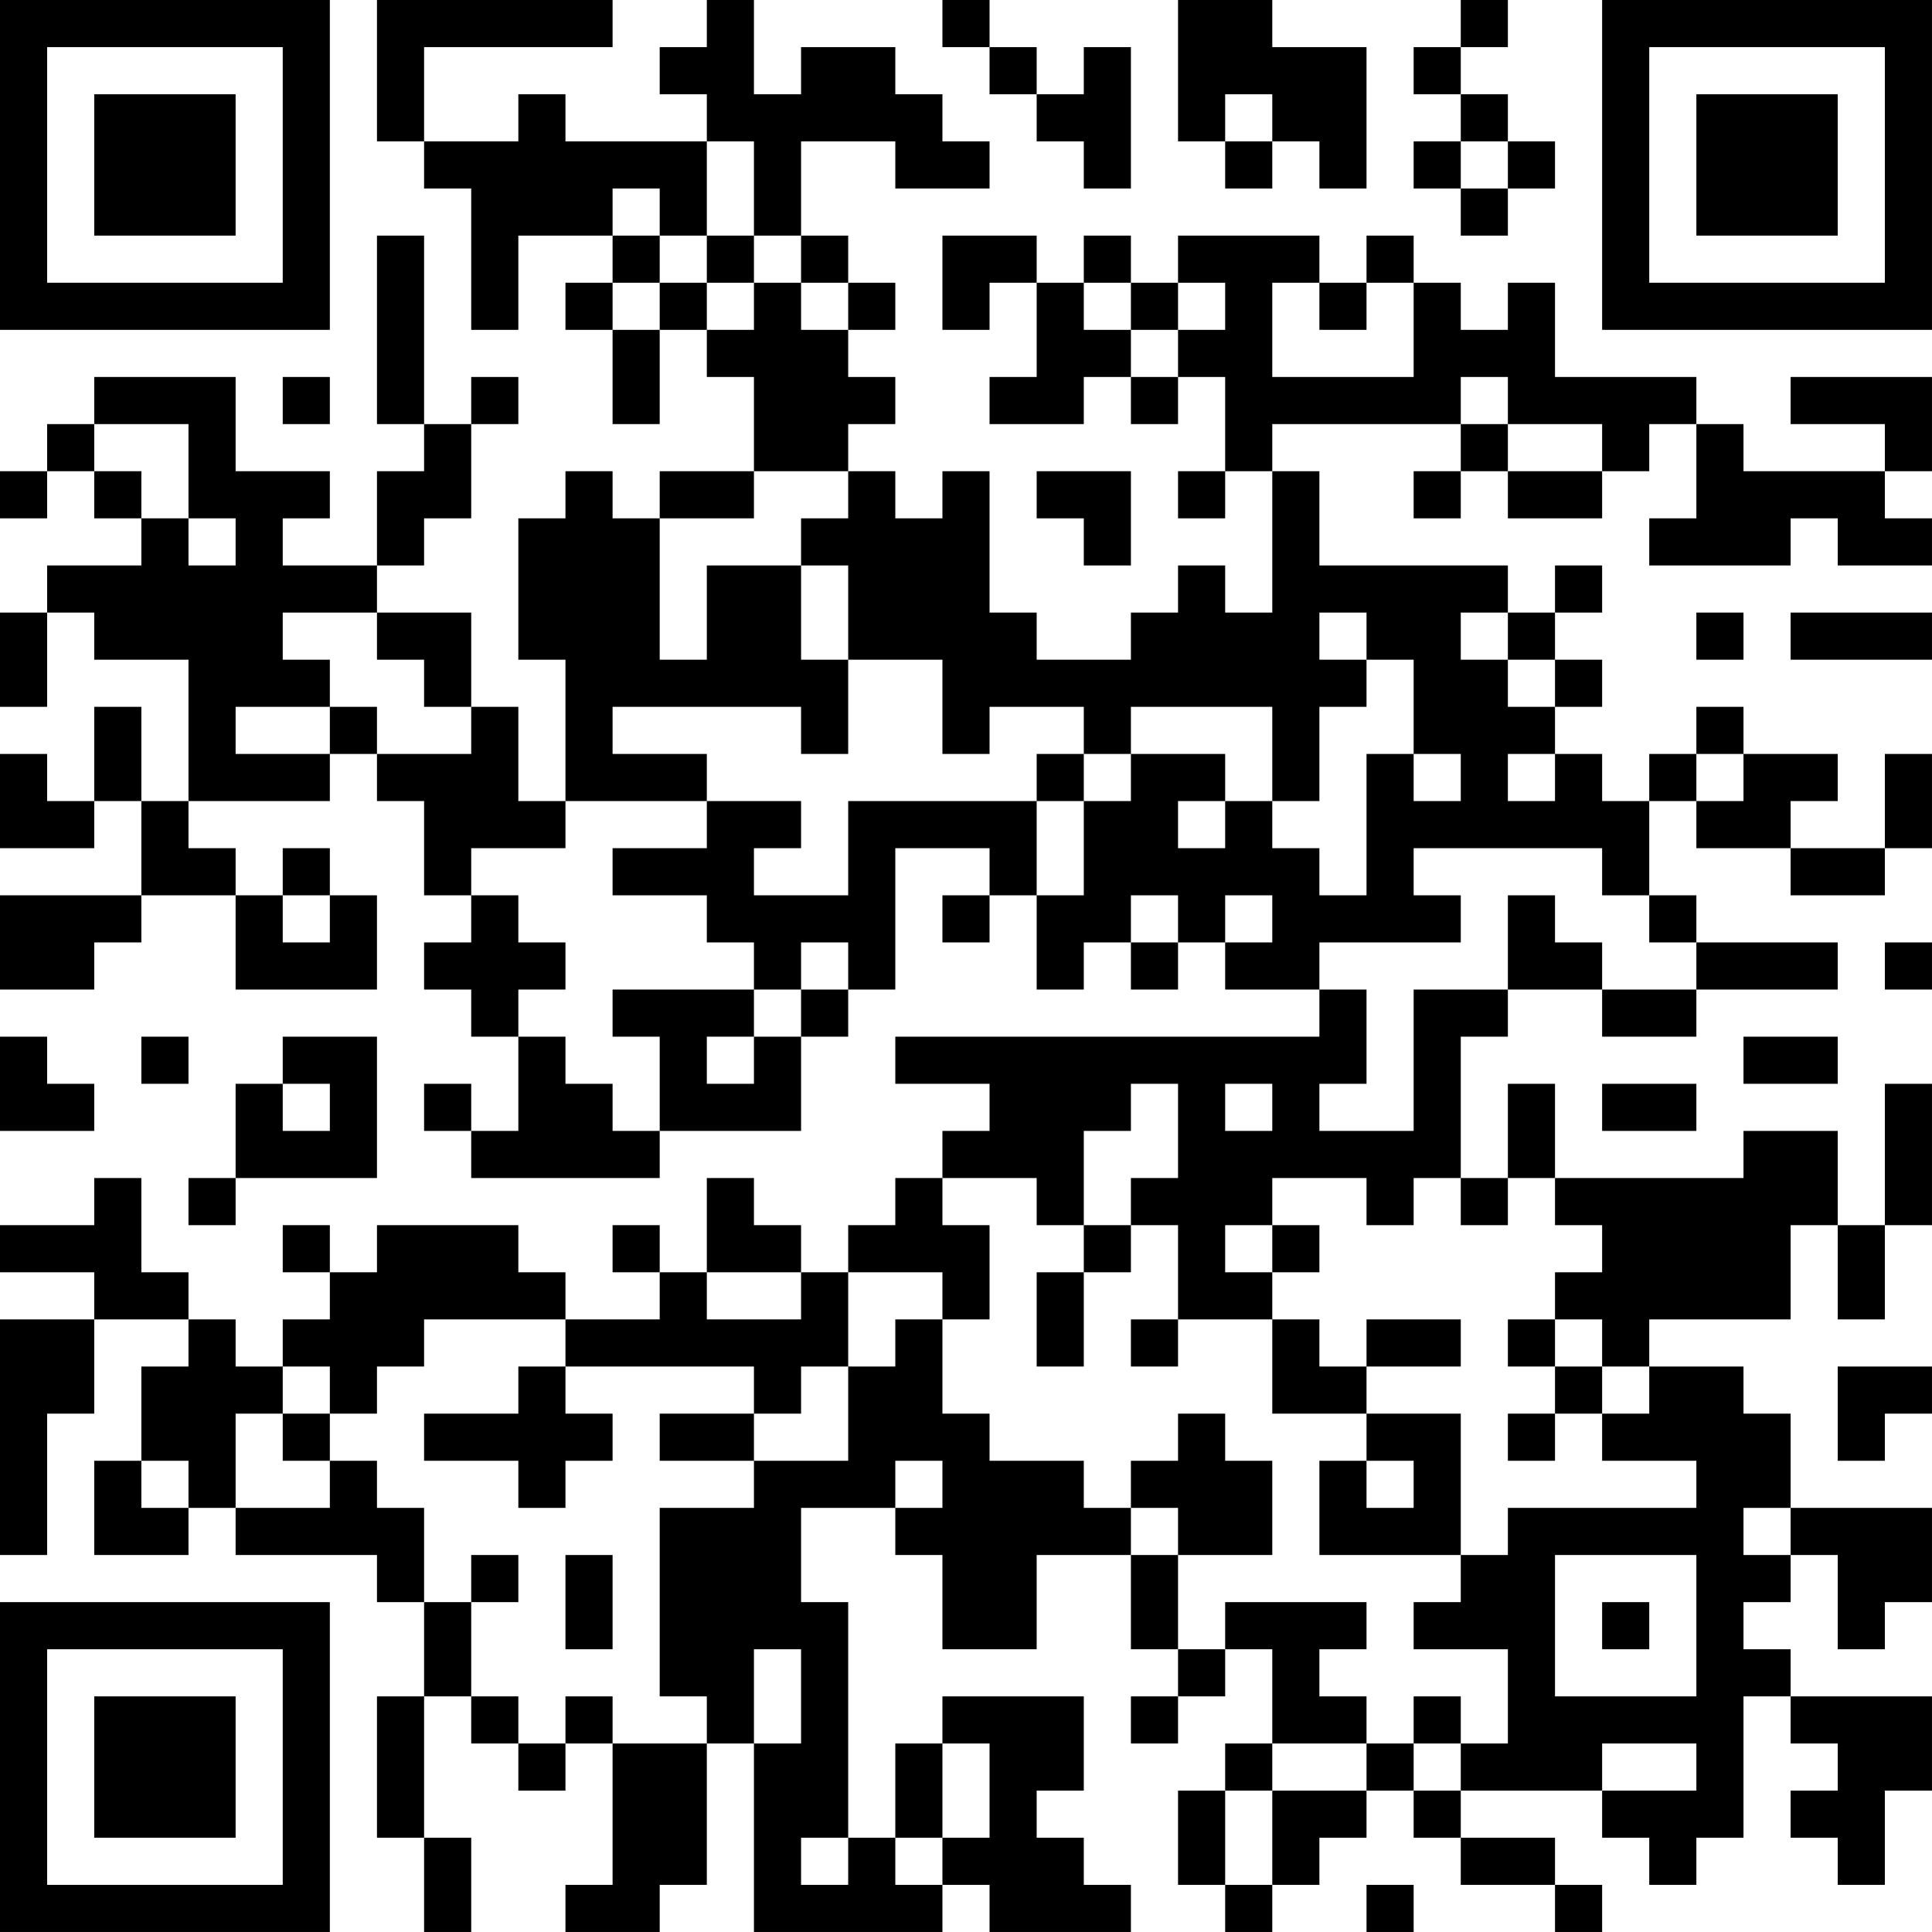 <?xml version="1.0" encoding="UTF-8"?>
<svg xmlns="http://www.w3.org/2000/svg" version="1.1" width="200" height="200" viewBox="0 0 200 200"><rect x="0" y="0" width="200" height="200" fill="#ffffff"/><g transform="scale(4.878)"><g transform="translate(0,0)"><path fill-rule="evenodd" d="M8 0L8 3L9 3L9 4L10 4L10 7L11 7L11 5L13 5L13 6L12 6L12 7L13 7L13 9L14 9L14 7L15 7L15 8L16 8L16 10L14 10L14 11L13 11L13 10L12 10L12 11L11 11L11 14L12 14L12 17L11 17L11 15L10 15L10 13L8 13L8 12L9 12L9 11L10 11L10 9L11 9L11 8L10 8L10 9L9 9L9 5L8 5L8 9L9 9L9 10L8 10L8 12L6 12L6 11L7 11L7 10L5 10L5 8L2 8L2 9L1 9L1 10L0 10L0 11L1 11L1 10L2 10L2 11L3 11L3 12L1 12L1 13L0 13L0 15L1 15L1 13L2 13L2 14L4 14L4 17L3 17L3 15L2 15L2 17L1 17L1 16L0 16L0 18L2 18L2 17L3 17L3 19L0 19L0 21L2 21L2 20L3 20L3 19L5 19L5 21L8 21L8 19L7 19L7 18L6 18L6 19L5 19L5 18L4 18L4 17L7 17L7 16L8 16L8 17L9 17L9 19L10 19L10 20L9 20L9 21L10 21L10 22L11 22L11 24L10 24L10 23L9 23L9 24L10 24L10 25L14 25L14 24L17 24L17 22L18 22L18 21L19 21L19 18L21 18L21 19L20 19L20 20L21 20L21 19L22 19L22 21L23 21L23 20L24 20L24 21L25 21L25 20L26 20L26 21L28 21L28 22L19 22L19 23L21 23L21 24L20 24L20 25L19 25L19 26L18 26L18 27L17 27L17 26L16 26L16 25L15 25L15 27L14 27L14 26L13 26L13 27L14 27L14 28L12 28L12 27L11 27L11 26L8 26L8 27L7 27L7 26L6 26L6 27L7 27L7 28L6 28L6 29L5 29L5 28L4 28L4 27L3 27L3 25L2 25L2 26L0 26L0 27L2 27L2 28L0 28L0 33L1 33L1 30L2 30L2 28L4 28L4 29L3 29L3 31L2 31L2 33L4 33L4 32L5 32L5 33L8 33L8 34L9 34L9 36L8 36L8 39L9 39L9 41L10 41L10 39L9 39L9 36L10 36L10 37L11 37L11 38L12 38L12 37L13 37L13 40L12 40L12 41L14 41L14 40L15 40L15 37L16 37L16 41L20 41L20 40L21 40L21 41L24 41L24 40L23 40L23 39L22 39L22 38L23 38L23 36L20 36L20 37L19 37L19 39L18 39L18 34L17 34L17 32L19 32L19 33L20 33L20 35L22 35L22 33L24 33L24 35L25 35L25 36L24 36L24 37L25 37L25 36L26 36L26 35L27 35L27 37L26 37L26 38L25 38L25 40L26 40L26 41L27 41L27 40L28 40L28 39L29 39L29 38L30 38L30 39L31 39L31 40L33 40L33 41L34 41L34 40L33 40L33 39L31 39L31 38L34 38L34 39L35 39L35 40L36 40L36 39L37 39L37 36L38 36L38 37L39 37L39 38L38 38L38 39L39 39L39 40L40 40L40 38L41 38L41 36L38 36L38 35L37 35L37 34L38 34L38 33L39 33L39 35L40 35L40 34L41 34L41 32L38 32L38 30L37 30L37 29L35 29L35 28L38 28L38 26L39 26L39 28L40 28L40 26L41 26L41 23L40 23L40 26L39 26L39 24L37 24L37 25L33 25L33 23L32 23L32 25L31 25L31 22L32 22L32 21L34 21L34 22L36 22L36 21L39 21L39 20L36 20L36 19L35 19L35 17L36 17L36 18L38 18L38 19L40 19L40 18L41 18L41 16L40 16L40 18L38 18L38 17L39 17L39 16L37 16L37 15L36 15L36 16L35 16L35 17L34 17L34 16L33 16L33 15L34 15L34 14L33 14L33 13L34 13L34 12L33 12L33 13L32 13L32 12L28 12L28 10L27 10L27 9L31 9L31 10L30 10L30 11L31 11L31 10L32 10L32 11L34 11L34 10L35 10L35 9L36 9L36 11L35 11L35 12L38 12L38 11L39 11L39 12L41 12L41 11L40 11L40 10L41 10L41 8L38 8L38 9L40 9L40 10L37 10L37 9L36 9L36 8L33 8L33 6L32 6L32 7L31 7L31 6L30 6L30 5L29 5L29 6L28 6L28 5L25 5L25 6L24 6L24 5L23 5L23 6L22 6L22 5L20 5L20 7L21 7L21 6L22 6L22 8L21 8L21 9L23 9L23 8L24 8L24 9L25 9L25 8L26 8L26 10L25 10L25 11L26 11L26 10L27 10L27 13L26 13L26 12L25 12L25 13L24 13L24 14L22 14L22 13L21 13L21 10L20 10L20 11L19 11L19 10L18 10L18 9L19 9L19 8L18 8L18 7L19 7L19 6L18 6L18 5L17 5L17 3L19 3L19 4L21 4L21 3L20 3L20 2L19 2L19 1L17 1L17 2L16 2L16 0L15 0L15 1L14 1L14 2L15 2L15 3L12 3L12 2L11 2L11 3L9 3L9 1L13 1L13 0ZM20 0L20 1L21 1L21 2L22 2L22 3L23 3L23 4L24 4L24 1L23 1L23 2L22 2L22 1L21 1L21 0ZM25 0L25 3L26 3L26 4L27 4L27 3L28 3L28 4L29 4L29 1L27 1L27 0ZM31 0L31 1L30 1L30 2L31 2L31 3L30 3L30 4L31 4L31 5L32 5L32 4L33 4L33 3L32 3L32 2L31 2L31 1L32 1L32 0ZM26 2L26 3L27 3L27 2ZM15 3L15 5L14 5L14 4L13 4L13 5L14 5L14 6L13 6L13 7L14 7L14 6L15 6L15 7L16 7L16 6L17 6L17 7L18 7L18 6L17 6L17 5L16 5L16 3ZM31 3L31 4L32 4L32 3ZM15 5L15 6L16 6L16 5ZM23 6L23 7L24 7L24 8L25 8L25 7L26 7L26 6L25 6L25 7L24 7L24 6ZM27 6L27 8L30 8L30 6L29 6L29 7L28 7L28 6ZM6 8L6 9L7 9L7 8ZM31 8L31 9L32 9L32 10L34 10L34 9L32 9L32 8ZM2 9L2 10L3 10L3 11L4 11L4 12L5 12L5 11L4 11L4 9ZM16 10L16 11L14 11L14 14L15 14L15 12L17 12L17 14L18 14L18 16L17 16L17 15L13 15L13 16L15 16L15 17L12 17L12 18L10 18L10 19L11 19L11 20L12 20L12 21L11 21L11 22L12 22L12 23L13 23L13 24L14 24L14 22L13 22L13 21L16 21L16 22L15 22L15 23L16 23L16 22L17 22L17 21L18 21L18 20L17 20L17 21L16 21L16 20L15 20L15 19L13 19L13 18L15 18L15 17L17 17L17 18L16 18L16 19L18 19L18 17L22 17L22 19L23 19L23 17L24 17L24 16L26 16L26 17L25 17L25 18L26 18L26 17L27 17L27 18L28 18L28 19L29 19L29 16L30 16L30 17L31 17L31 16L30 16L30 14L29 14L29 13L28 13L28 14L29 14L29 15L28 15L28 17L27 17L27 15L24 15L24 16L23 16L23 15L21 15L21 16L20 16L20 14L18 14L18 12L17 12L17 11L18 11L18 10ZM22 10L22 11L23 11L23 12L24 12L24 10ZM6 13L6 14L7 14L7 15L5 15L5 16L7 16L7 15L8 15L8 16L10 16L10 15L9 15L9 14L8 14L8 13ZM31 13L31 14L32 14L32 15L33 15L33 14L32 14L32 13ZM36 13L36 14L37 14L37 13ZM38 13L38 14L41 14L41 13ZM22 16L22 17L23 17L23 16ZM32 16L32 17L33 17L33 16ZM36 16L36 17L37 17L37 16ZM30 18L30 19L31 19L31 20L28 20L28 21L29 21L29 23L28 23L28 24L30 24L30 21L32 21L32 19L33 19L33 20L34 20L34 21L36 21L36 20L35 20L35 19L34 19L34 18ZM6 19L6 20L7 20L7 19ZM24 19L24 20L25 20L25 19ZM26 19L26 20L27 20L27 19ZM40 20L40 21L41 21L41 20ZM0 22L0 24L2 24L2 23L1 23L1 22ZM3 22L3 23L4 23L4 22ZM6 22L6 23L5 23L5 25L4 25L4 26L5 26L5 25L8 25L8 22ZM37 22L37 23L39 23L39 22ZM6 23L6 24L7 24L7 23ZM24 23L24 24L23 24L23 26L22 26L22 25L20 25L20 26L21 26L21 28L20 28L20 27L18 27L18 29L17 29L17 30L16 30L16 29L12 29L12 28L9 28L9 29L8 29L8 30L7 30L7 29L6 29L6 30L5 30L5 32L7 32L7 31L8 31L8 32L9 32L9 34L10 34L10 36L11 36L11 37L12 37L12 36L13 36L13 37L15 37L15 36L14 36L14 32L16 32L16 31L18 31L18 29L19 29L19 28L20 28L20 30L21 30L21 31L23 31L23 32L24 32L24 33L25 33L25 35L26 35L26 34L29 34L29 35L28 35L28 36L29 36L29 37L27 37L27 38L26 38L26 40L27 40L27 38L29 38L29 37L30 37L30 38L31 38L31 37L32 37L32 35L30 35L30 34L31 34L31 33L32 33L32 32L36 32L36 31L34 31L34 30L35 30L35 29L34 29L34 28L33 28L33 27L34 27L34 26L33 26L33 25L32 25L32 26L31 26L31 25L30 25L30 26L29 26L29 25L27 25L27 26L26 26L26 27L27 27L27 28L25 28L25 26L24 26L24 25L25 25L25 23ZM26 23L26 24L27 24L27 23ZM34 23L34 24L36 24L36 23ZM23 26L23 27L22 27L22 29L23 29L23 27L24 27L24 26ZM27 26L27 27L28 27L28 26ZM15 27L15 28L17 28L17 27ZM24 28L24 29L25 29L25 28ZM27 28L27 30L29 30L29 31L28 31L28 33L31 33L31 30L29 30L29 29L31 29L31 28L29 28L29 29L28 29L28 28ZM32 28L32 29L33 29L33 30L32 30L32 31L33 31L33 30L34 30L34 29L33 29L33 28ZM11 29L11 30L9 30L9 31L11 31L11 32L12 32L12 31L13 31L13 30L12 30L12 29ZM39 29L39 31L40 31L40 30L41 30L41 29ZM6 30L6 31L7 31L7 30ZM14 30L14 31L16 31L16 30ZM25 30L25 31L24 31L24 32L25 32L25 33L27 33L27 31L26 31L26 30ZM3 31L3 32L4 32L4 31ZM19 31L19 32L20 32L20 31ZM29 31L29 32L30 32L30 31ZM37 32L37 33L38 33L38 32ZM10 33L10 34L11 34L11 33ZM12 33L12 35L13 35L13 33ZM33 33L33 36L36 36L36 33ZM34 34L34 35L35 35L35 34ZM16 35L16 37L17 37L17 35ZM30 36L30 37L31 37L31 36ZM20 37L20 39L19 39L19 40L20 40L20 39L21 39L21 37ZM34 37L34 38L36 38L36 37ZM17 39L17 40L18 40L18 39ZM29 40L29 41L30 41L30 40ZM0 0L0 7L7 7L7 0ZM1 1L1 6L6 6L6 1ZM2 2L2 5L5 5L5 2ZM34 0L34 7L41 7L41 0ZM35 1L35 6L40 6L40 1ZM36 2L36 5L39 5L39 2ZM0 34L0 41L7 41L7 34ZM1 35L1 40L6 40L6 35ZM2 36L2 39L5 39L5 36Z" fill="#000000"/></g></g></svg>
